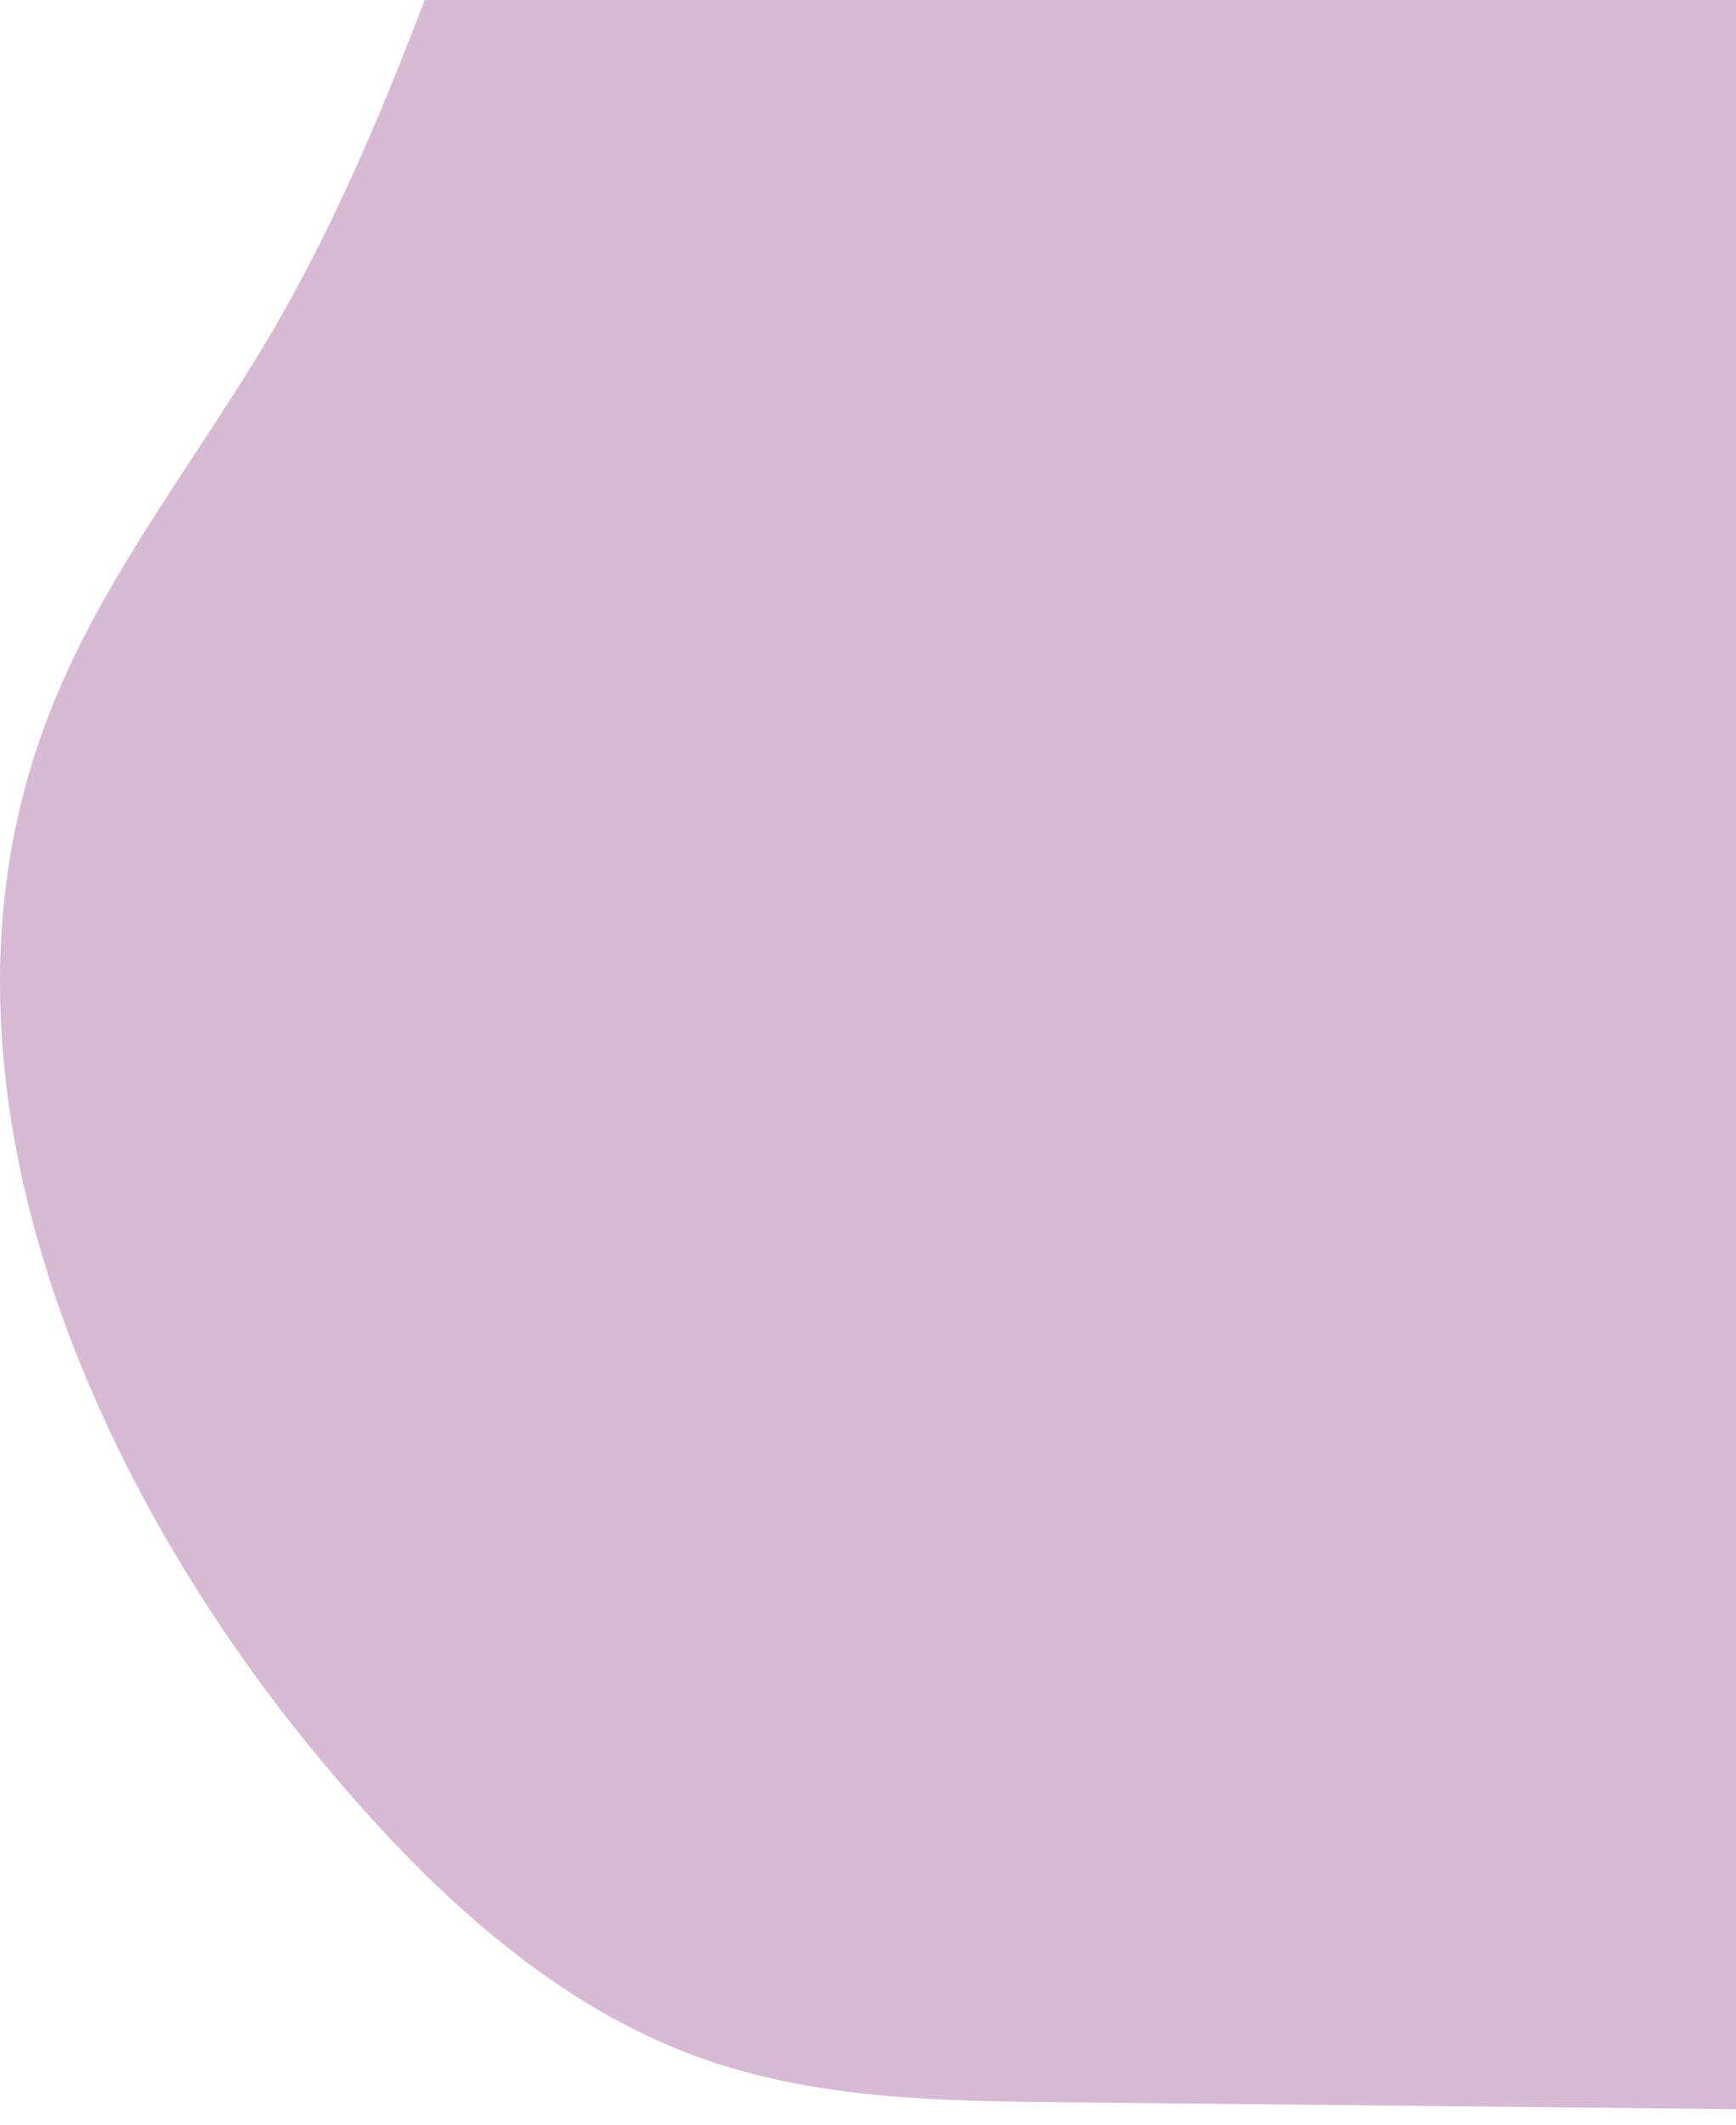 <svg width="621" height="760" viewBox="0 0 621 760" fill="none" xmlns="http://www.w3.org/2000/svg">
<path opacity="0.5" d="M318.343 -314.306C198.405 -213.783 179.819 -23.702 98.589 116.527C70.312 165.322 33.775 208.992 14.712 263.123C-29.054 387.026 31.18 527.572 111.801 625.981C150.245 672.927 195.149 715.936 249.478 735.723C291.258 750.94 336.056 751.574 380.033 751.971L1150.5 759.896C1236.52 760.768 1332.1 757.624 1393.95 691.208C1436.57 645.478 1453.89 578.692 1468.58 514.944C1486.64 436.613 1503 351.546 1474.91 276.94C1442.82 191.582 1361.67 143.21 1311.26 69.555C1229.45 -49.778 1231.33 -230.269 1127.14 -325.534C1078.51 -369.996 1014.33 -387.432 951.792 -396.15C833.892 -412.609 722.215 -381.541 606.433 -385.873C507.464 -389.572 400.447 -383.126 318.343 -314.306Z" fill="#B076A9"/>
</svg>
